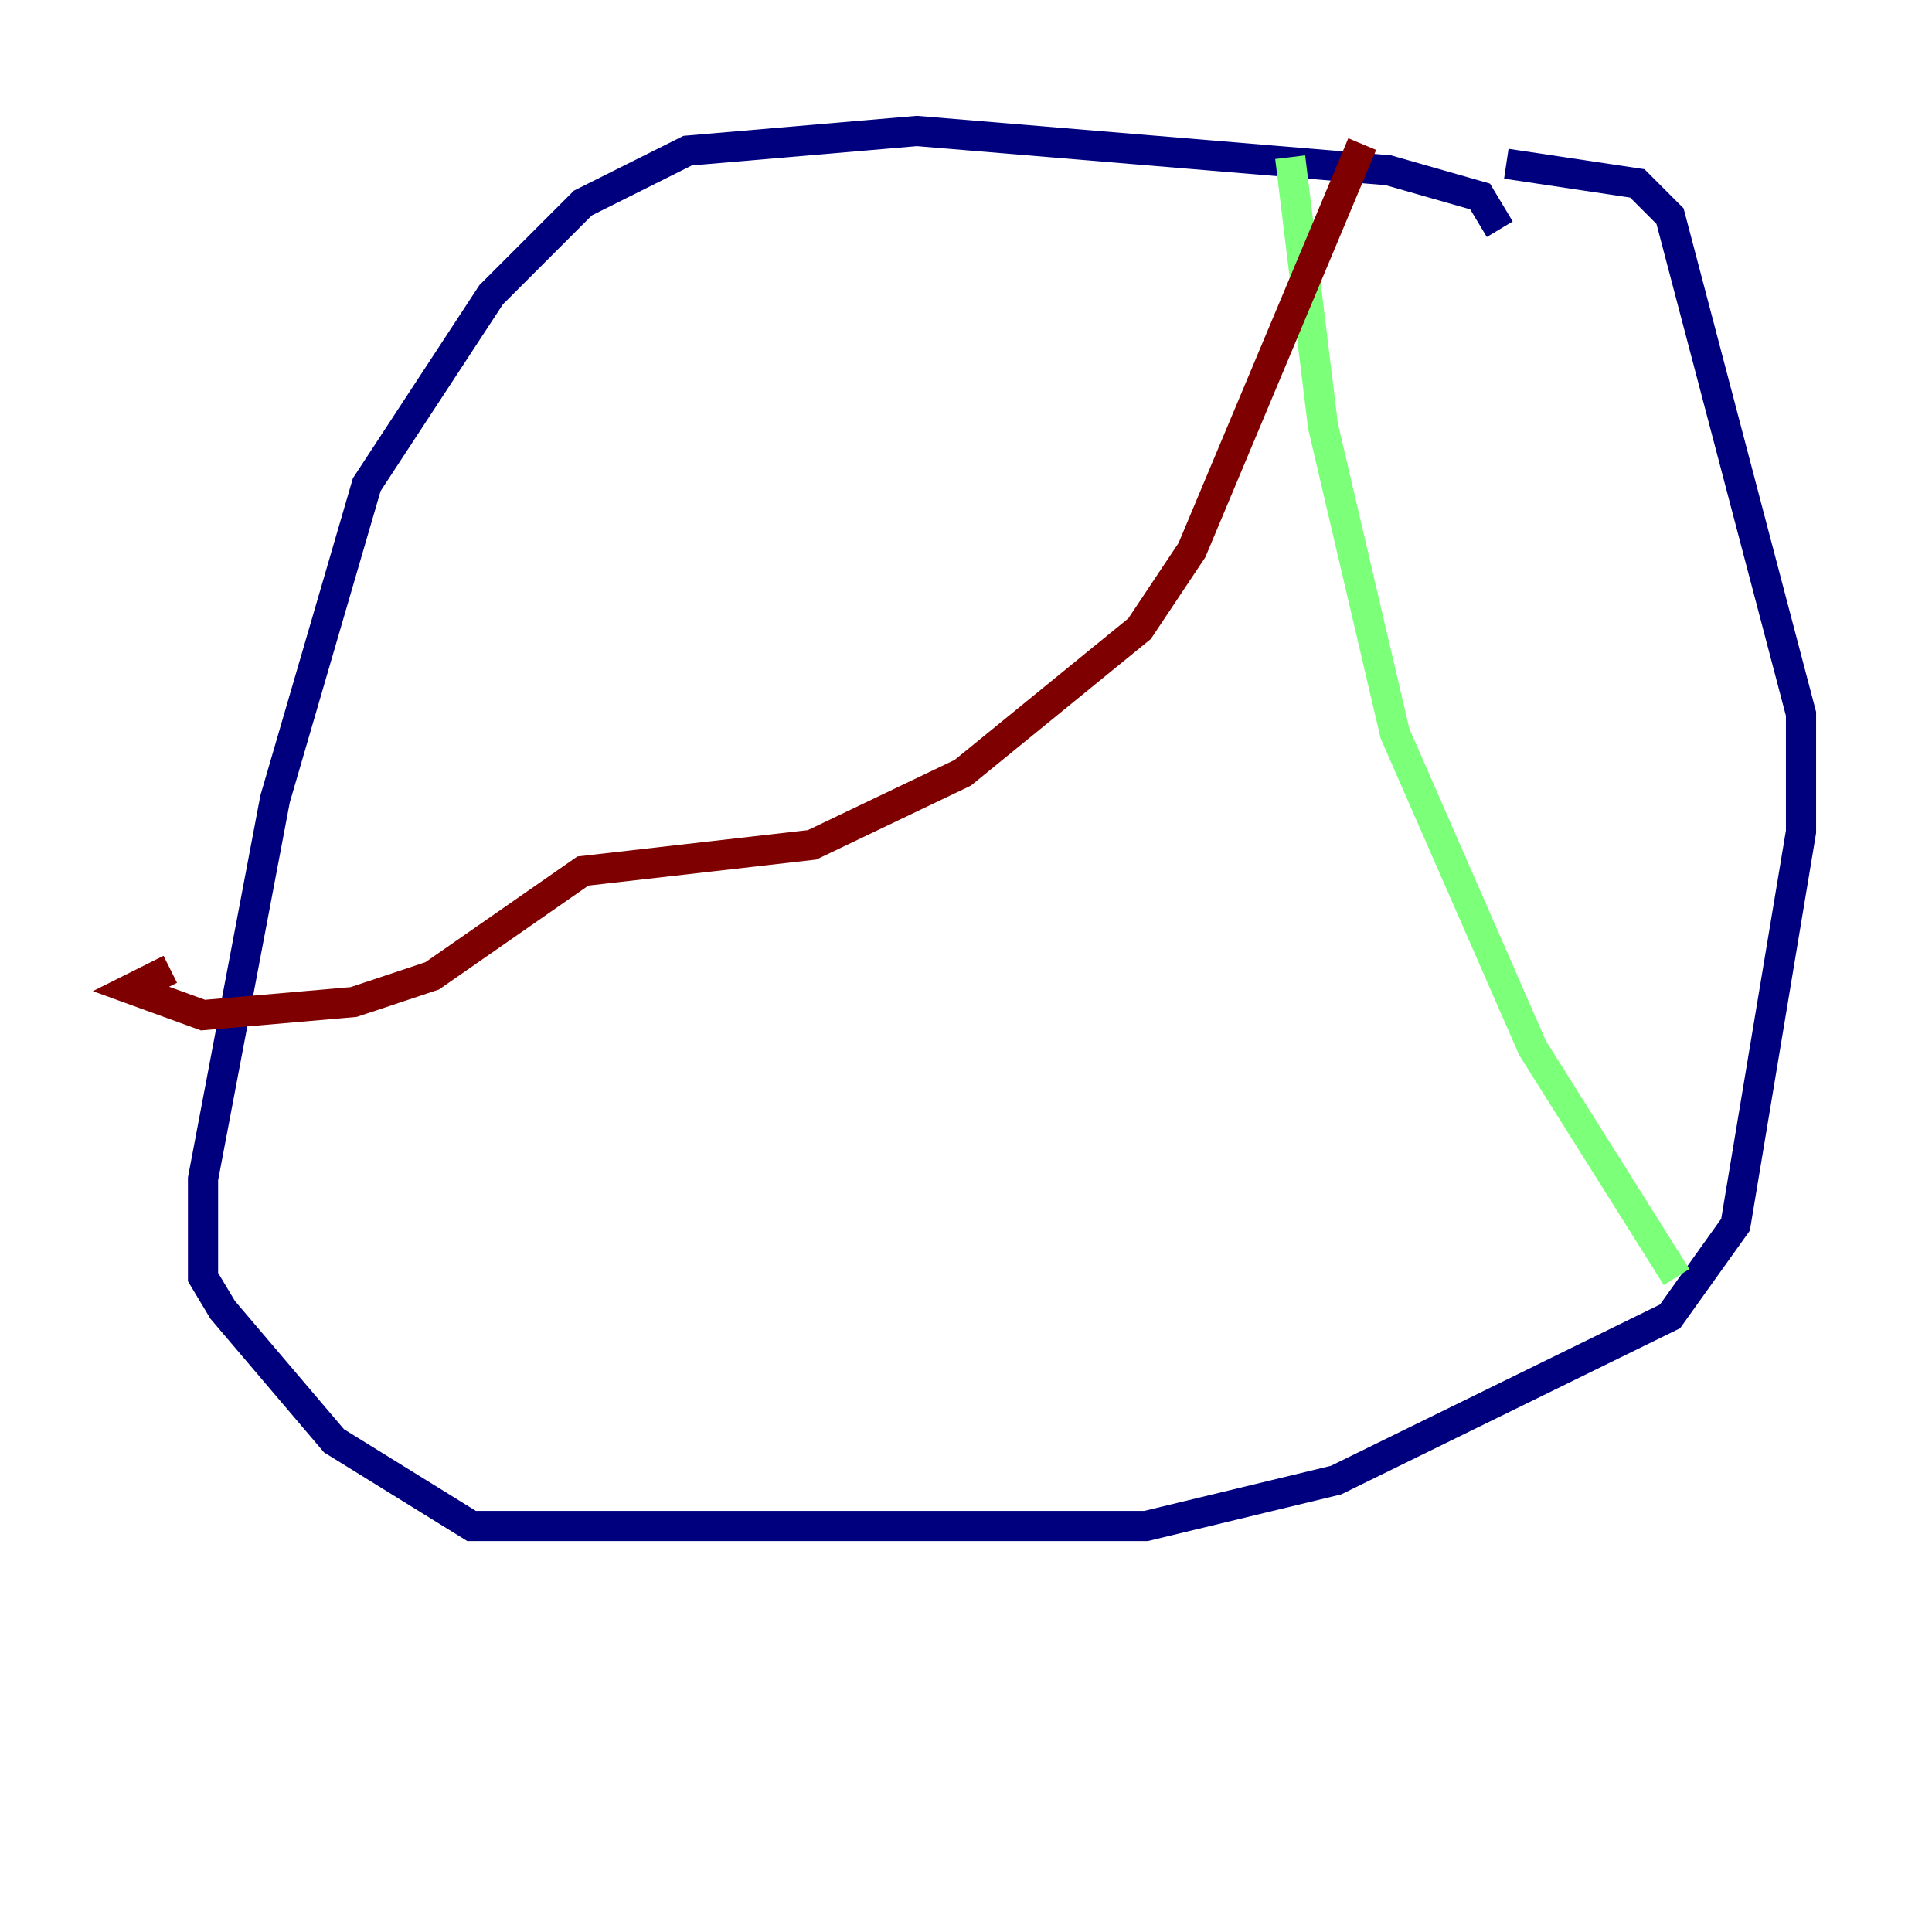 <?xml version="1.0" encoding="utf-8" ?>
<svg baseProfile="tiny" height="128" version="1.2" viewBox="0,0,128,128" width="128" xmlns="http://www.w3.org/2000/svg" xmlns:ev="http://www.w3.org/2001/xml-events" xmlns:xlink="http://www.w3.org/1999/xlink"><defs /><polyline fill="none" points="99.363,15.186 98.061,13.017 91.986,11.281 60.746,8.678 45.559,9.98 38.617,13.451 32.542,19.525 24.298,32.108 18.224,52.936 13.451,78.102 13.451,84.61 14.752,86.78 22.129,95.458 31.241,101.098 75.932,101.098 88.515,98.061 110.644,87.214 114.983,81.139 119.322,55.105 119.322,47.295 110.644,14.319 108.475,12.149 99.797,10.848" stroke="#00007f" stroke-width="2" /><polyline fill="none" points="85.478,10.414 87.647,28.203 92.42,48.597 101.532,69.424 111.078,84.61" stroke="#7cff79" stroke-width="2" /><polyline fill="none" points="90.251,9.546 78.969,36.447 75.498,41.654 63.783,51.2 53.803,55.973 38.617,57.709 28.637,64.651 23.43,66.386 13.451,67.254 8.678,65.519 11.281,64.217" stroke="#7f0000" stroke-width="2" /></svg>